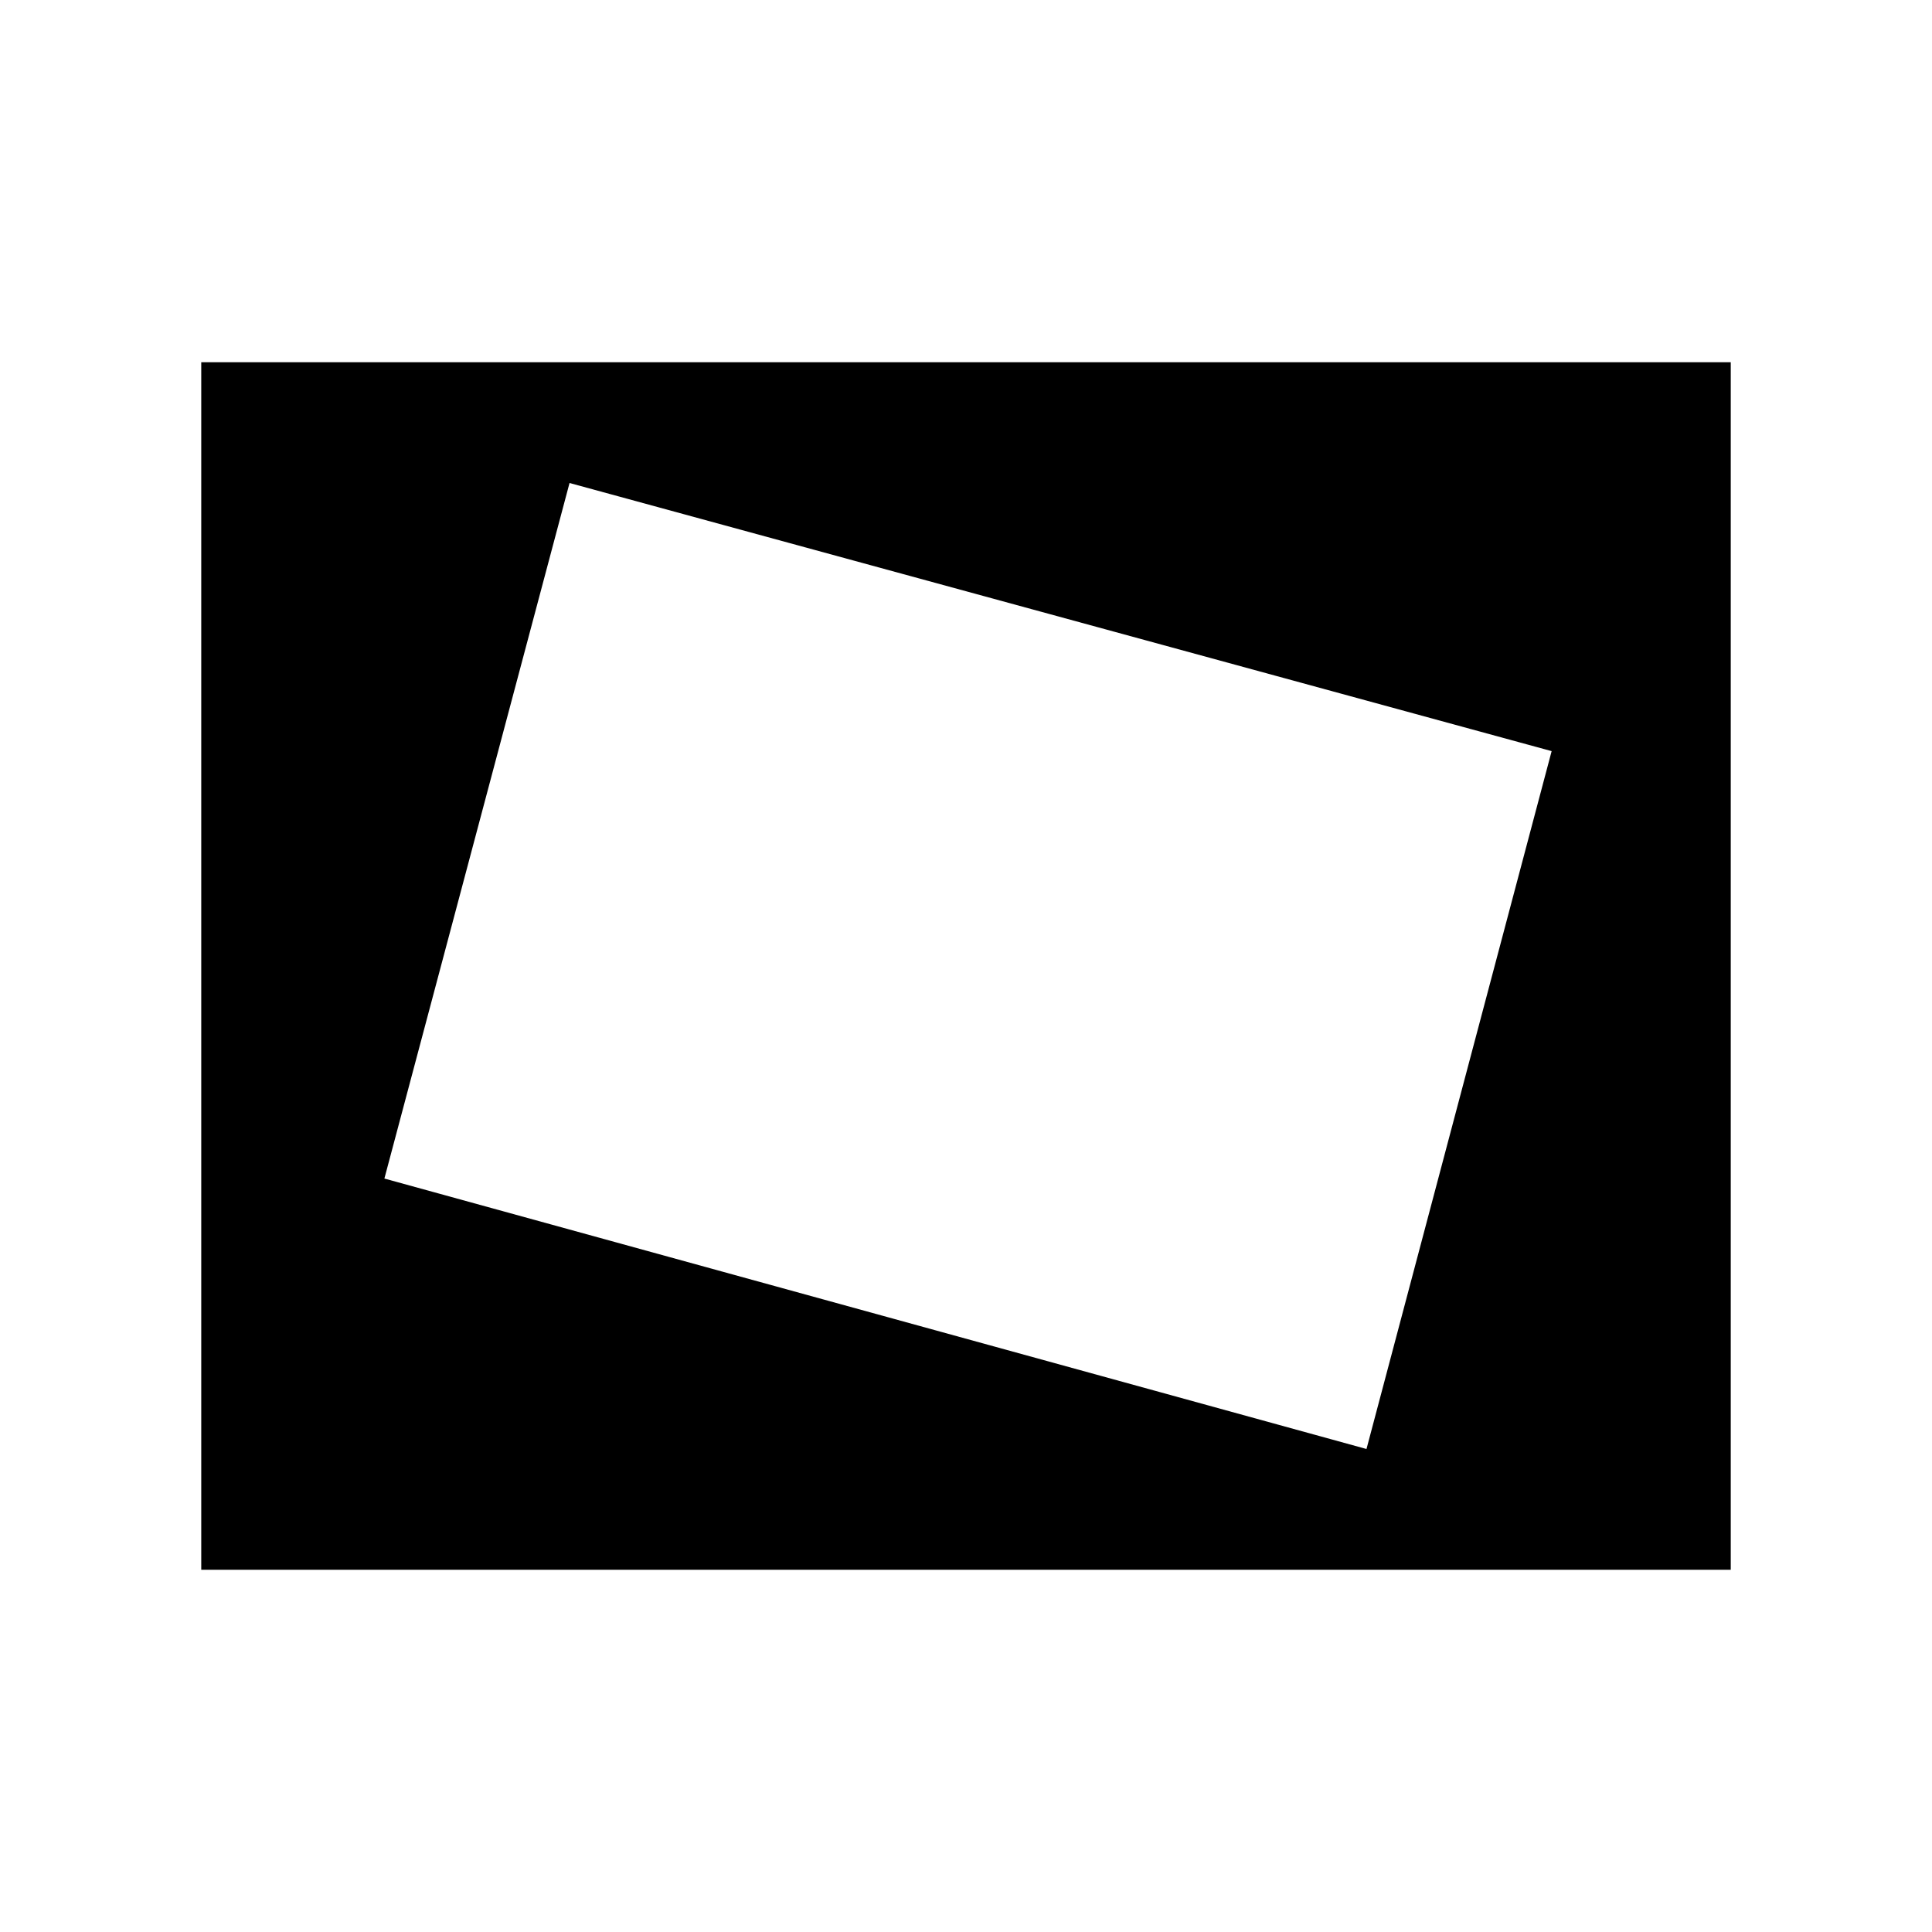 <svg xmlns="http://www.w3.org/2000/svg" height="24" viewBox="0 -960 960 960" width="24"><path d="m679-240 92-346.769L283-720l-92 345.615L679-240Zm-578.999 59.999v-599.998h759.998v599.998H100.001Z"/></svg>